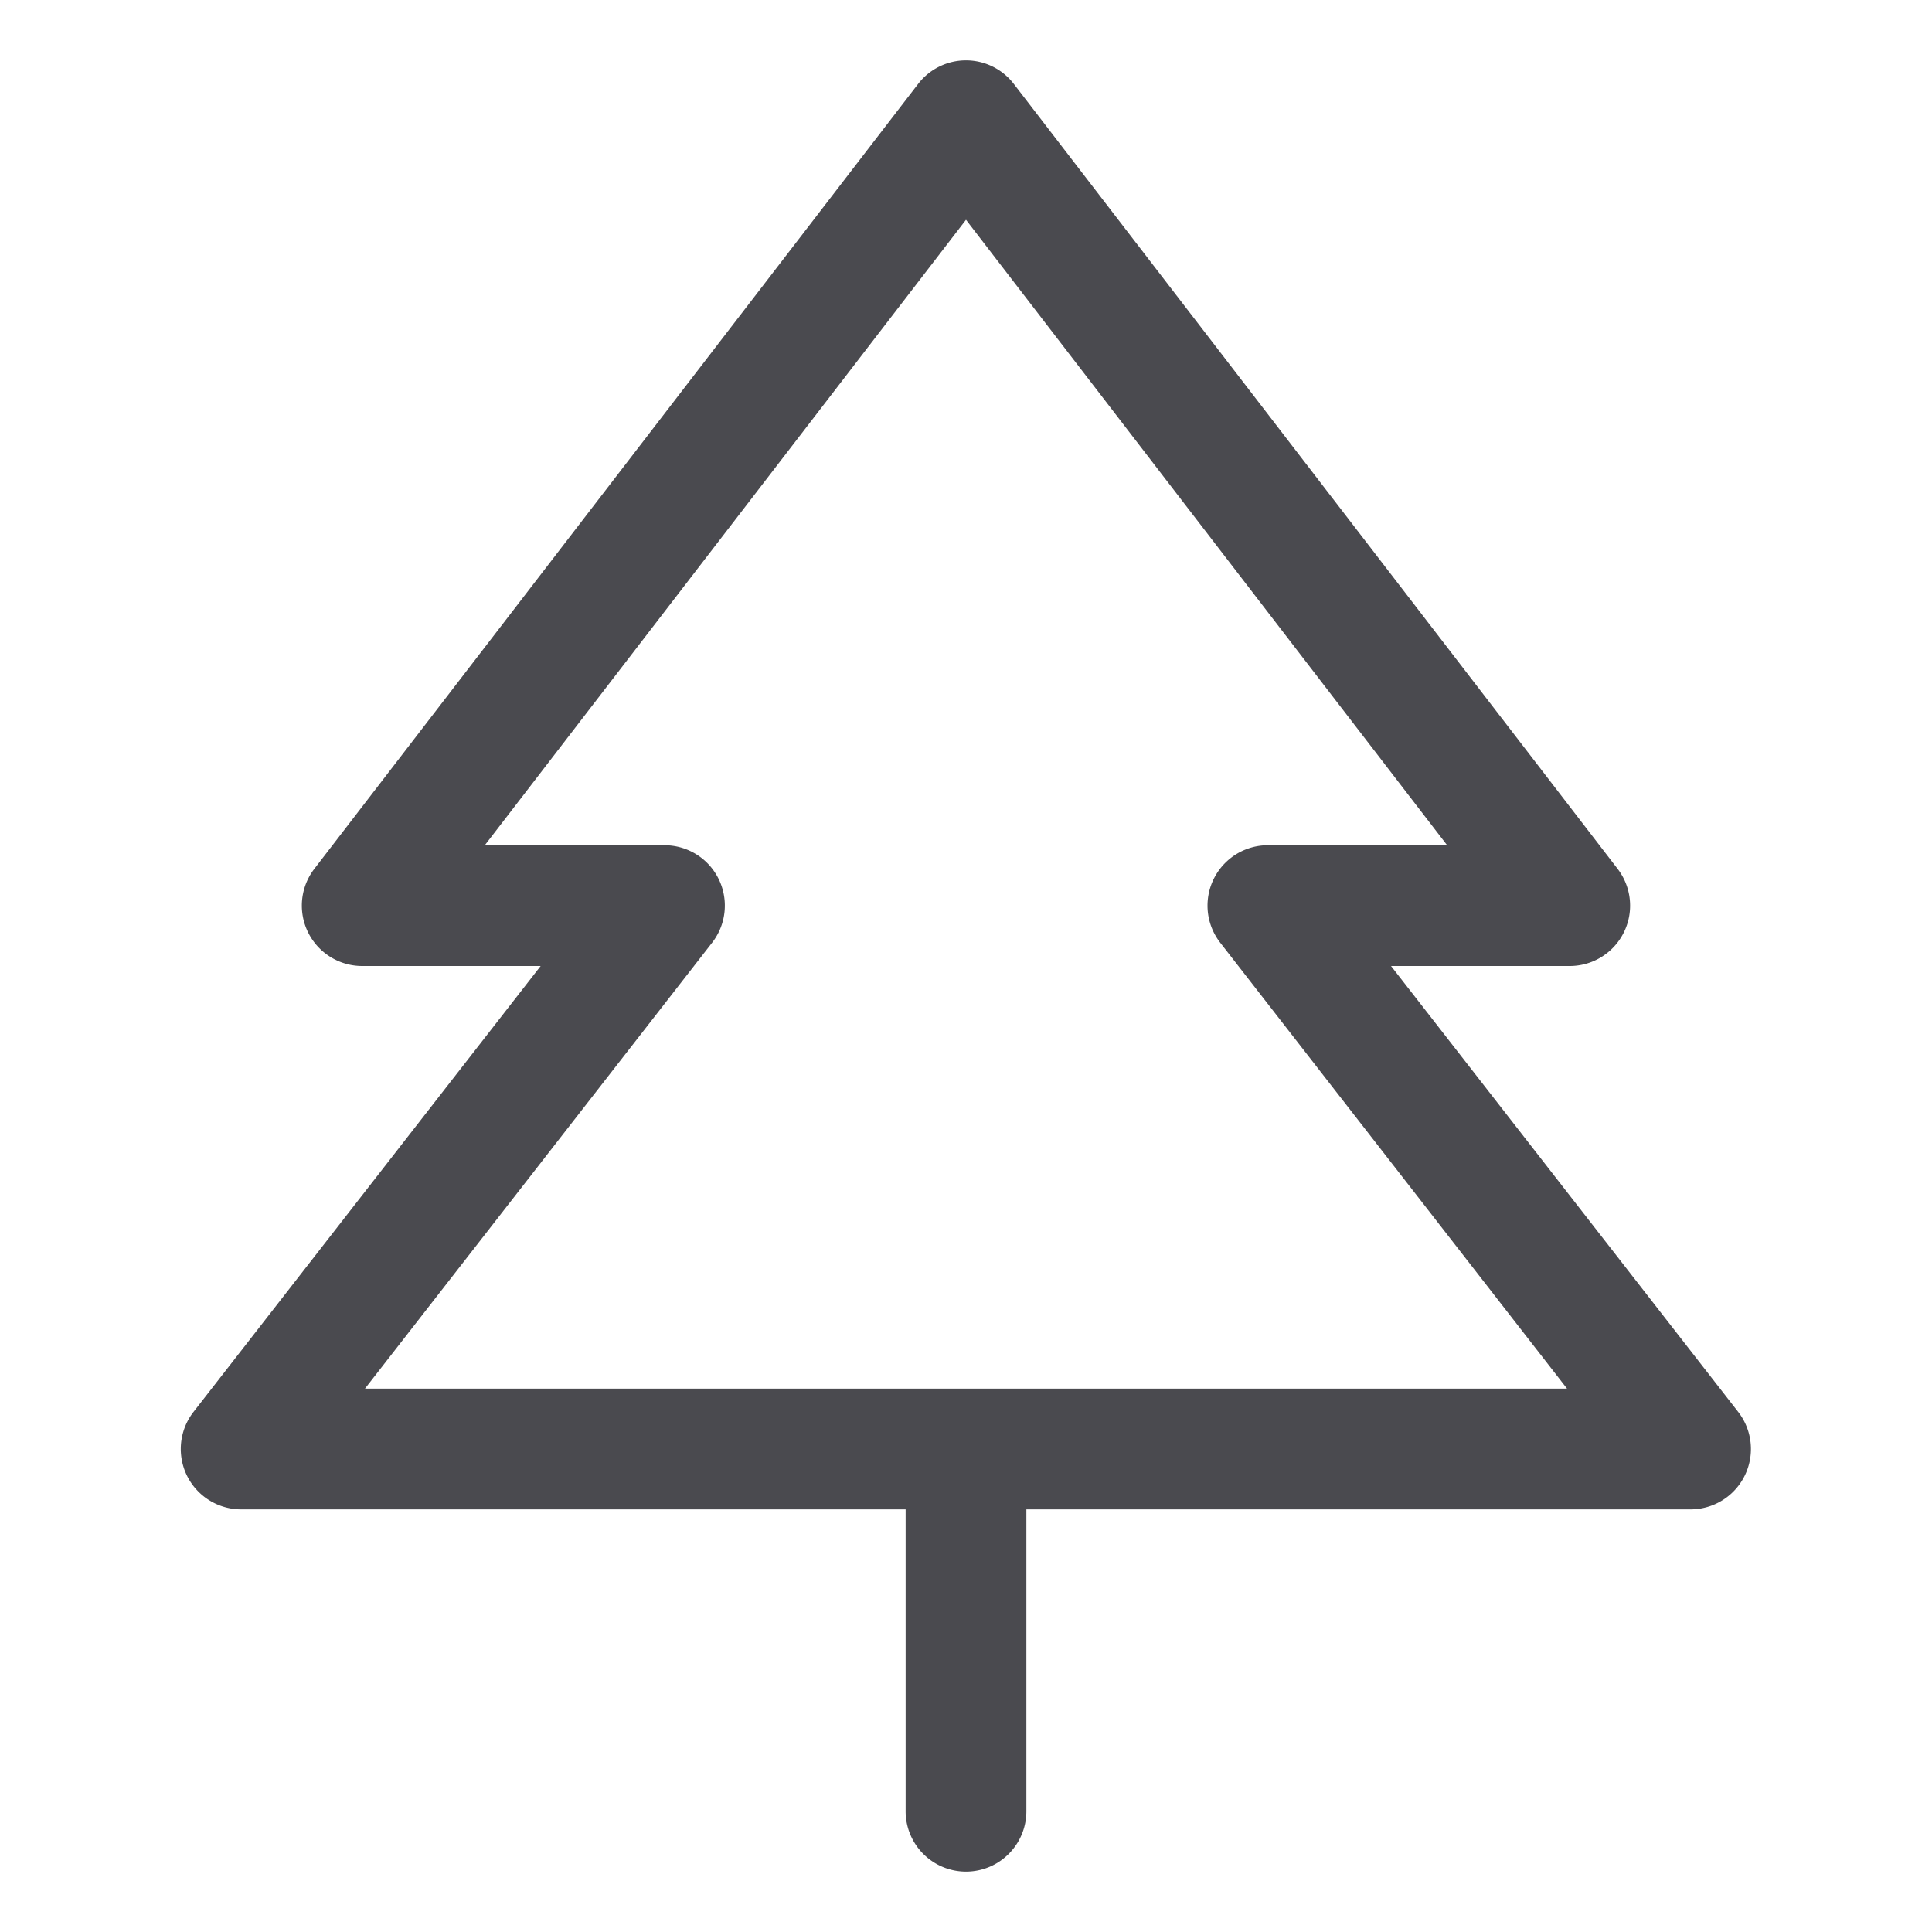 <svg xmlns="http://www.w3.org/2000/svg" width="32" height="32" fill="none" viewBox="0 0 32 32">
  <path fill="#4A4A4F" d="M28.79 23.386 23.04 16H26a1 1 0 0 0 .792-1.61l-10-13a1 1 0 0 0-1.585 0l-10 13A1 1 0 0 0 6 16h2.955l-5.75 7.386A1 1 0 0 0 4 25h11v5a1 1 0 0 0 2 0v-5h11a1 1 0 0 0 .79-1.614ZM6.045 23l5.75-7.386A1 1 0 0 0 11 14H8.03L16 3.64 23.969 14h-2.97a1 1 0 0 0-.788 1.614L25.955 23H6.045Z"/>
</svg>

